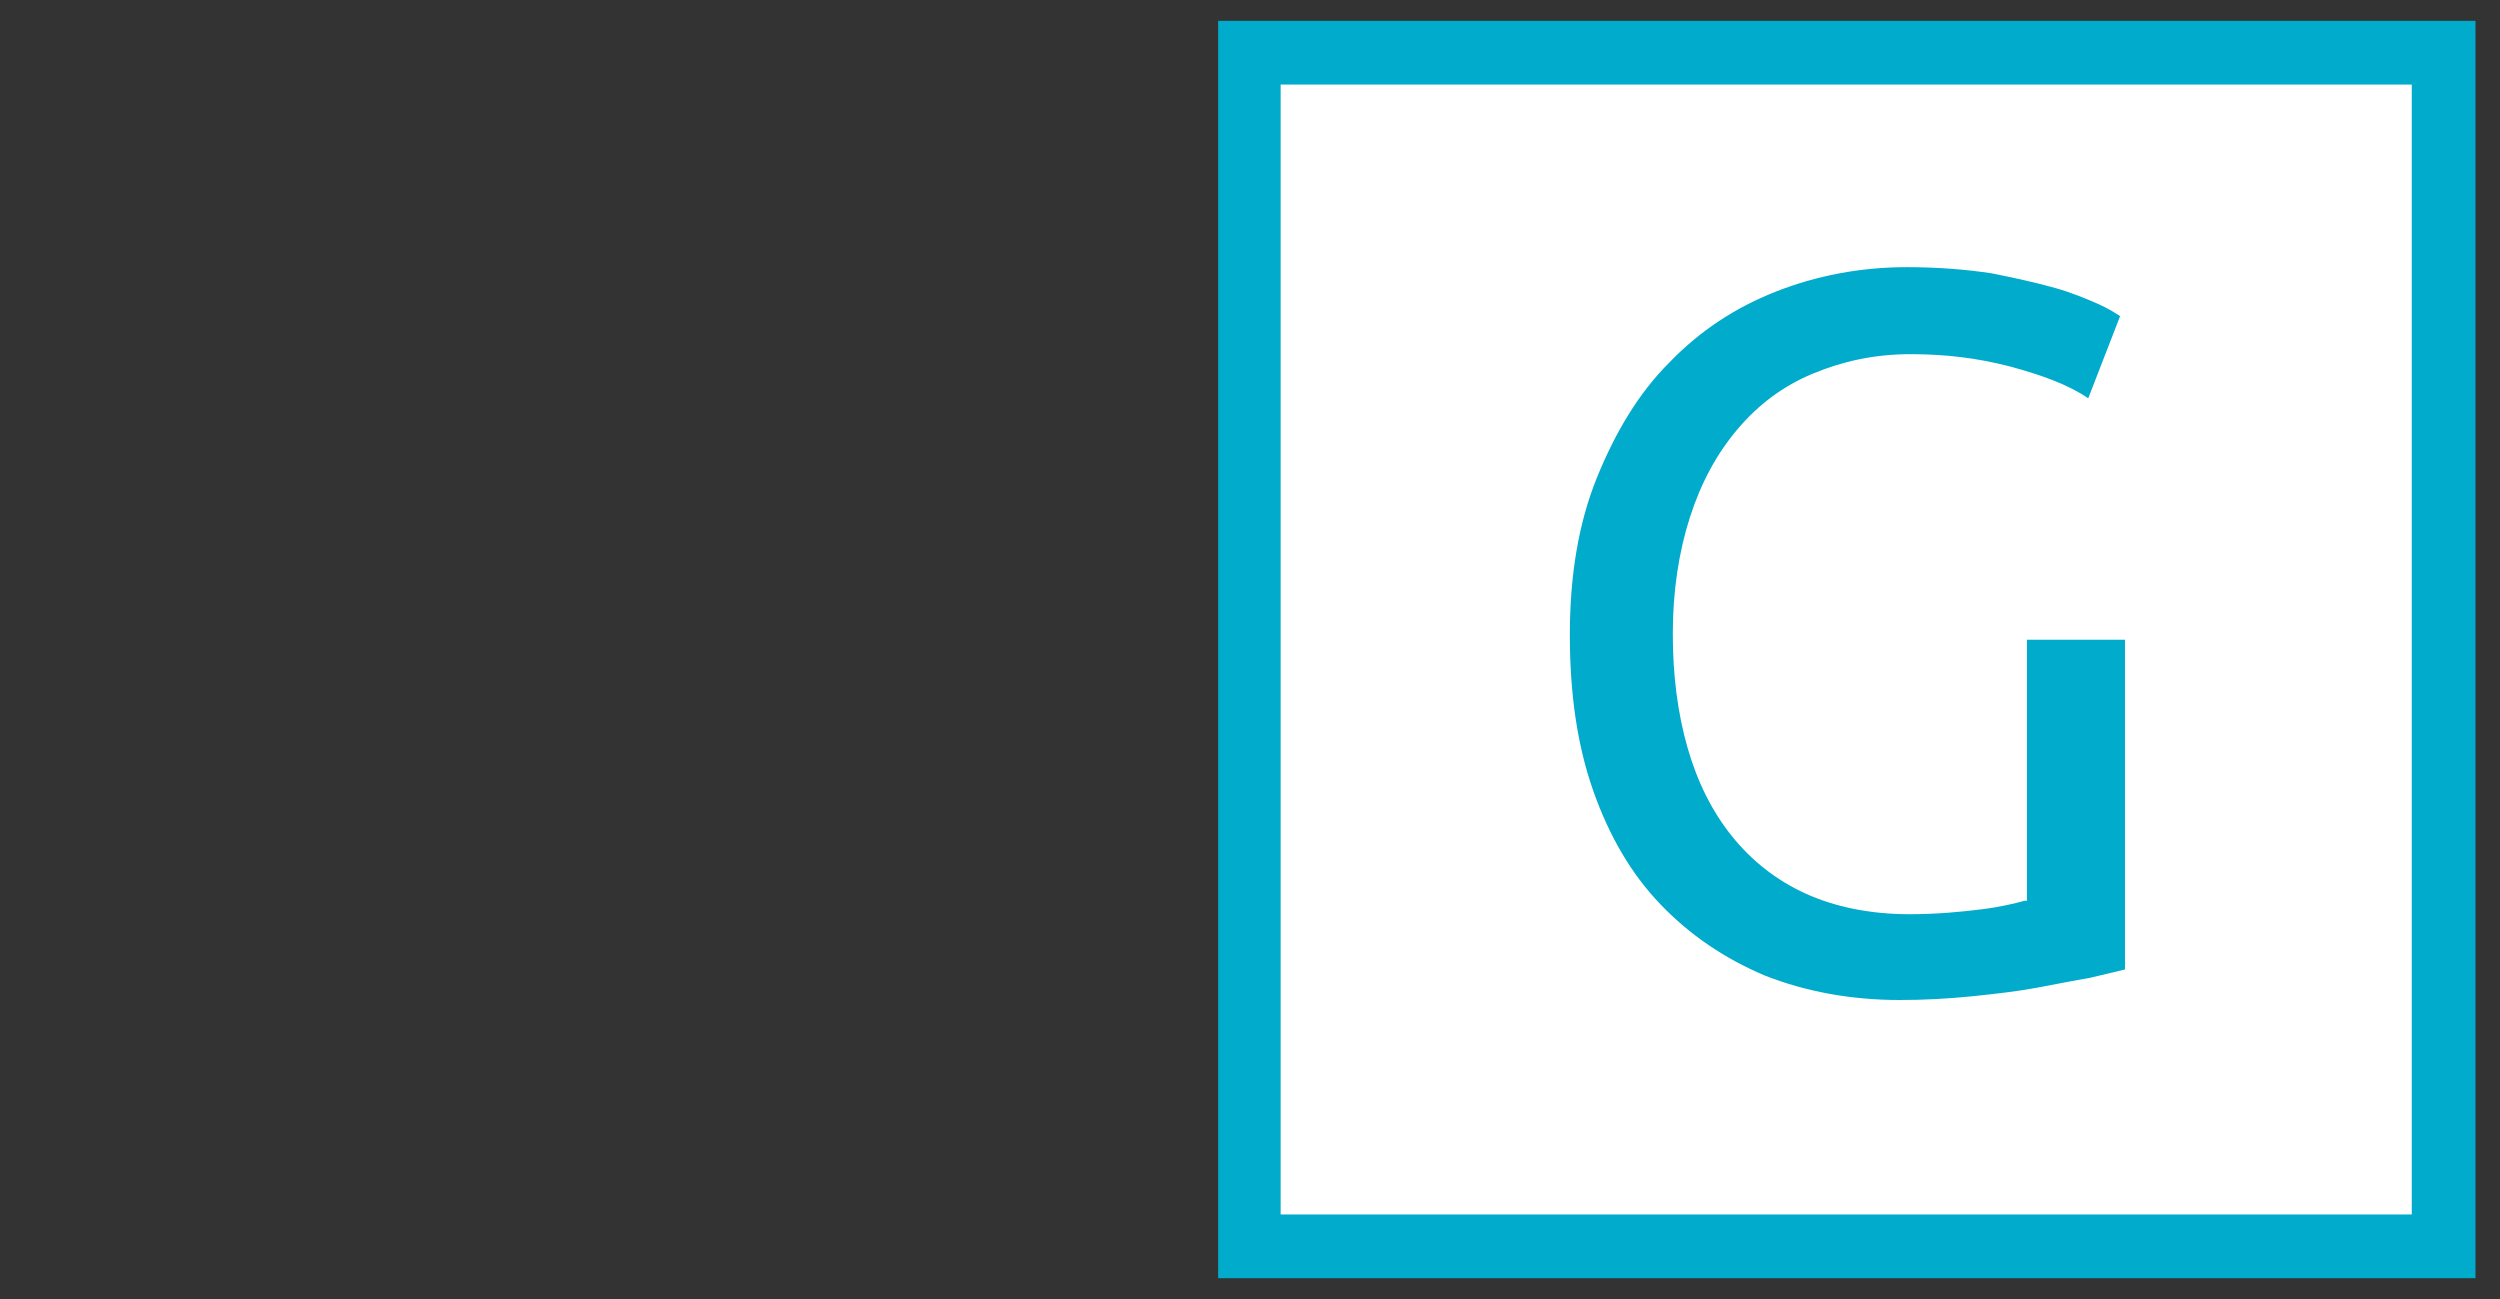 <?xml version="1.0" encoding="utf-8"?>
<!-- Generator: Adobe Illustrator 25.4.1, SVG Export Plug-In . SVG Version: 6.00 Build 0)  -->
<svg version="1.1" id="Layer_1" xmlns="http://www.w3.org/2000/svg" xmlns:xlink="http://www.w3.org/1999/xlink" x="0px" y="0px"
	 viewBox="0 0 204 106" style="enable-background:new 0 0 204 106;" xml:space="preserve">
<rect x="0" y="0" width="204" height="106" fill="#333333" stroke="none"/>
<style type="text/css">
	.st0{fill:#FFFFFF;}
	.st1{fill:#00ABCC;}
</style>
<g>
	<rect x="102" y="4.3" class="st0" width="97.5" height="97.4"/>
</g>
<g>
	<path class="st1" d="M202,104.3H99.4V1.7H202V104.3L202,104.3z M104.5,99.1h92.3V6.9h-92.3V99.1L104.5,99.1z"/>
</g>
<path class="st1" d="M165.2,73.5c-0.7,0.2-1.9,0.5-3.5,0.7s-3.6,0.4-5.9,0.4c-3.2,0-6.1-0.6-8.5-1.7s-4.4-2.7-6-4.7
	s-2.8-4.4-3.6-7.2s-1.2-5.9-1.2-9.3c0-3.5,0.5-6.7,1.4-9.5s2.2-5.2,3.9-7.2s3.7-3.5,6.1-4.5c2.4-1,5-1.6,8-1.6c2.8,0,5.4,0.3,8.1,1
	c2.6,0.7,4.8,1.5,6.4,2.6l2.6-6.7c-0.3-0.2-0.9-0.6-1.8-1c-0.9-0.4-2.1-0.9-3.5-1.3s-3.2-0.8-5.2-1.2c-2-0.3-4.3-0.5-6.9-0.5
	c-3.8,0-7.4,0.7-10.7,2s-6.2,3.2-8.7,5.8c-2.5,2.5-4.4,5.7-5.9,9.4c-1.5,3.7-2.2,8-2.2,12.8s0.6,9,1.9,12.7c1.3,3.7,3.1,6.8,5.5,9.3
	s5.2,4.4,8.5,5.8c3.3,1.3,7,2,11,2c2,0,3.9-0.1,5.9-0.3c1.9-0.2,3.7-0.4,5.3-0.7c1.6-0.3,3.1-0.6,4.3-0.8c1.2-0.3,2.2-0.5,2.9-0.7
	V52.2h-8v21.3H165.2z"/>
</svg>
